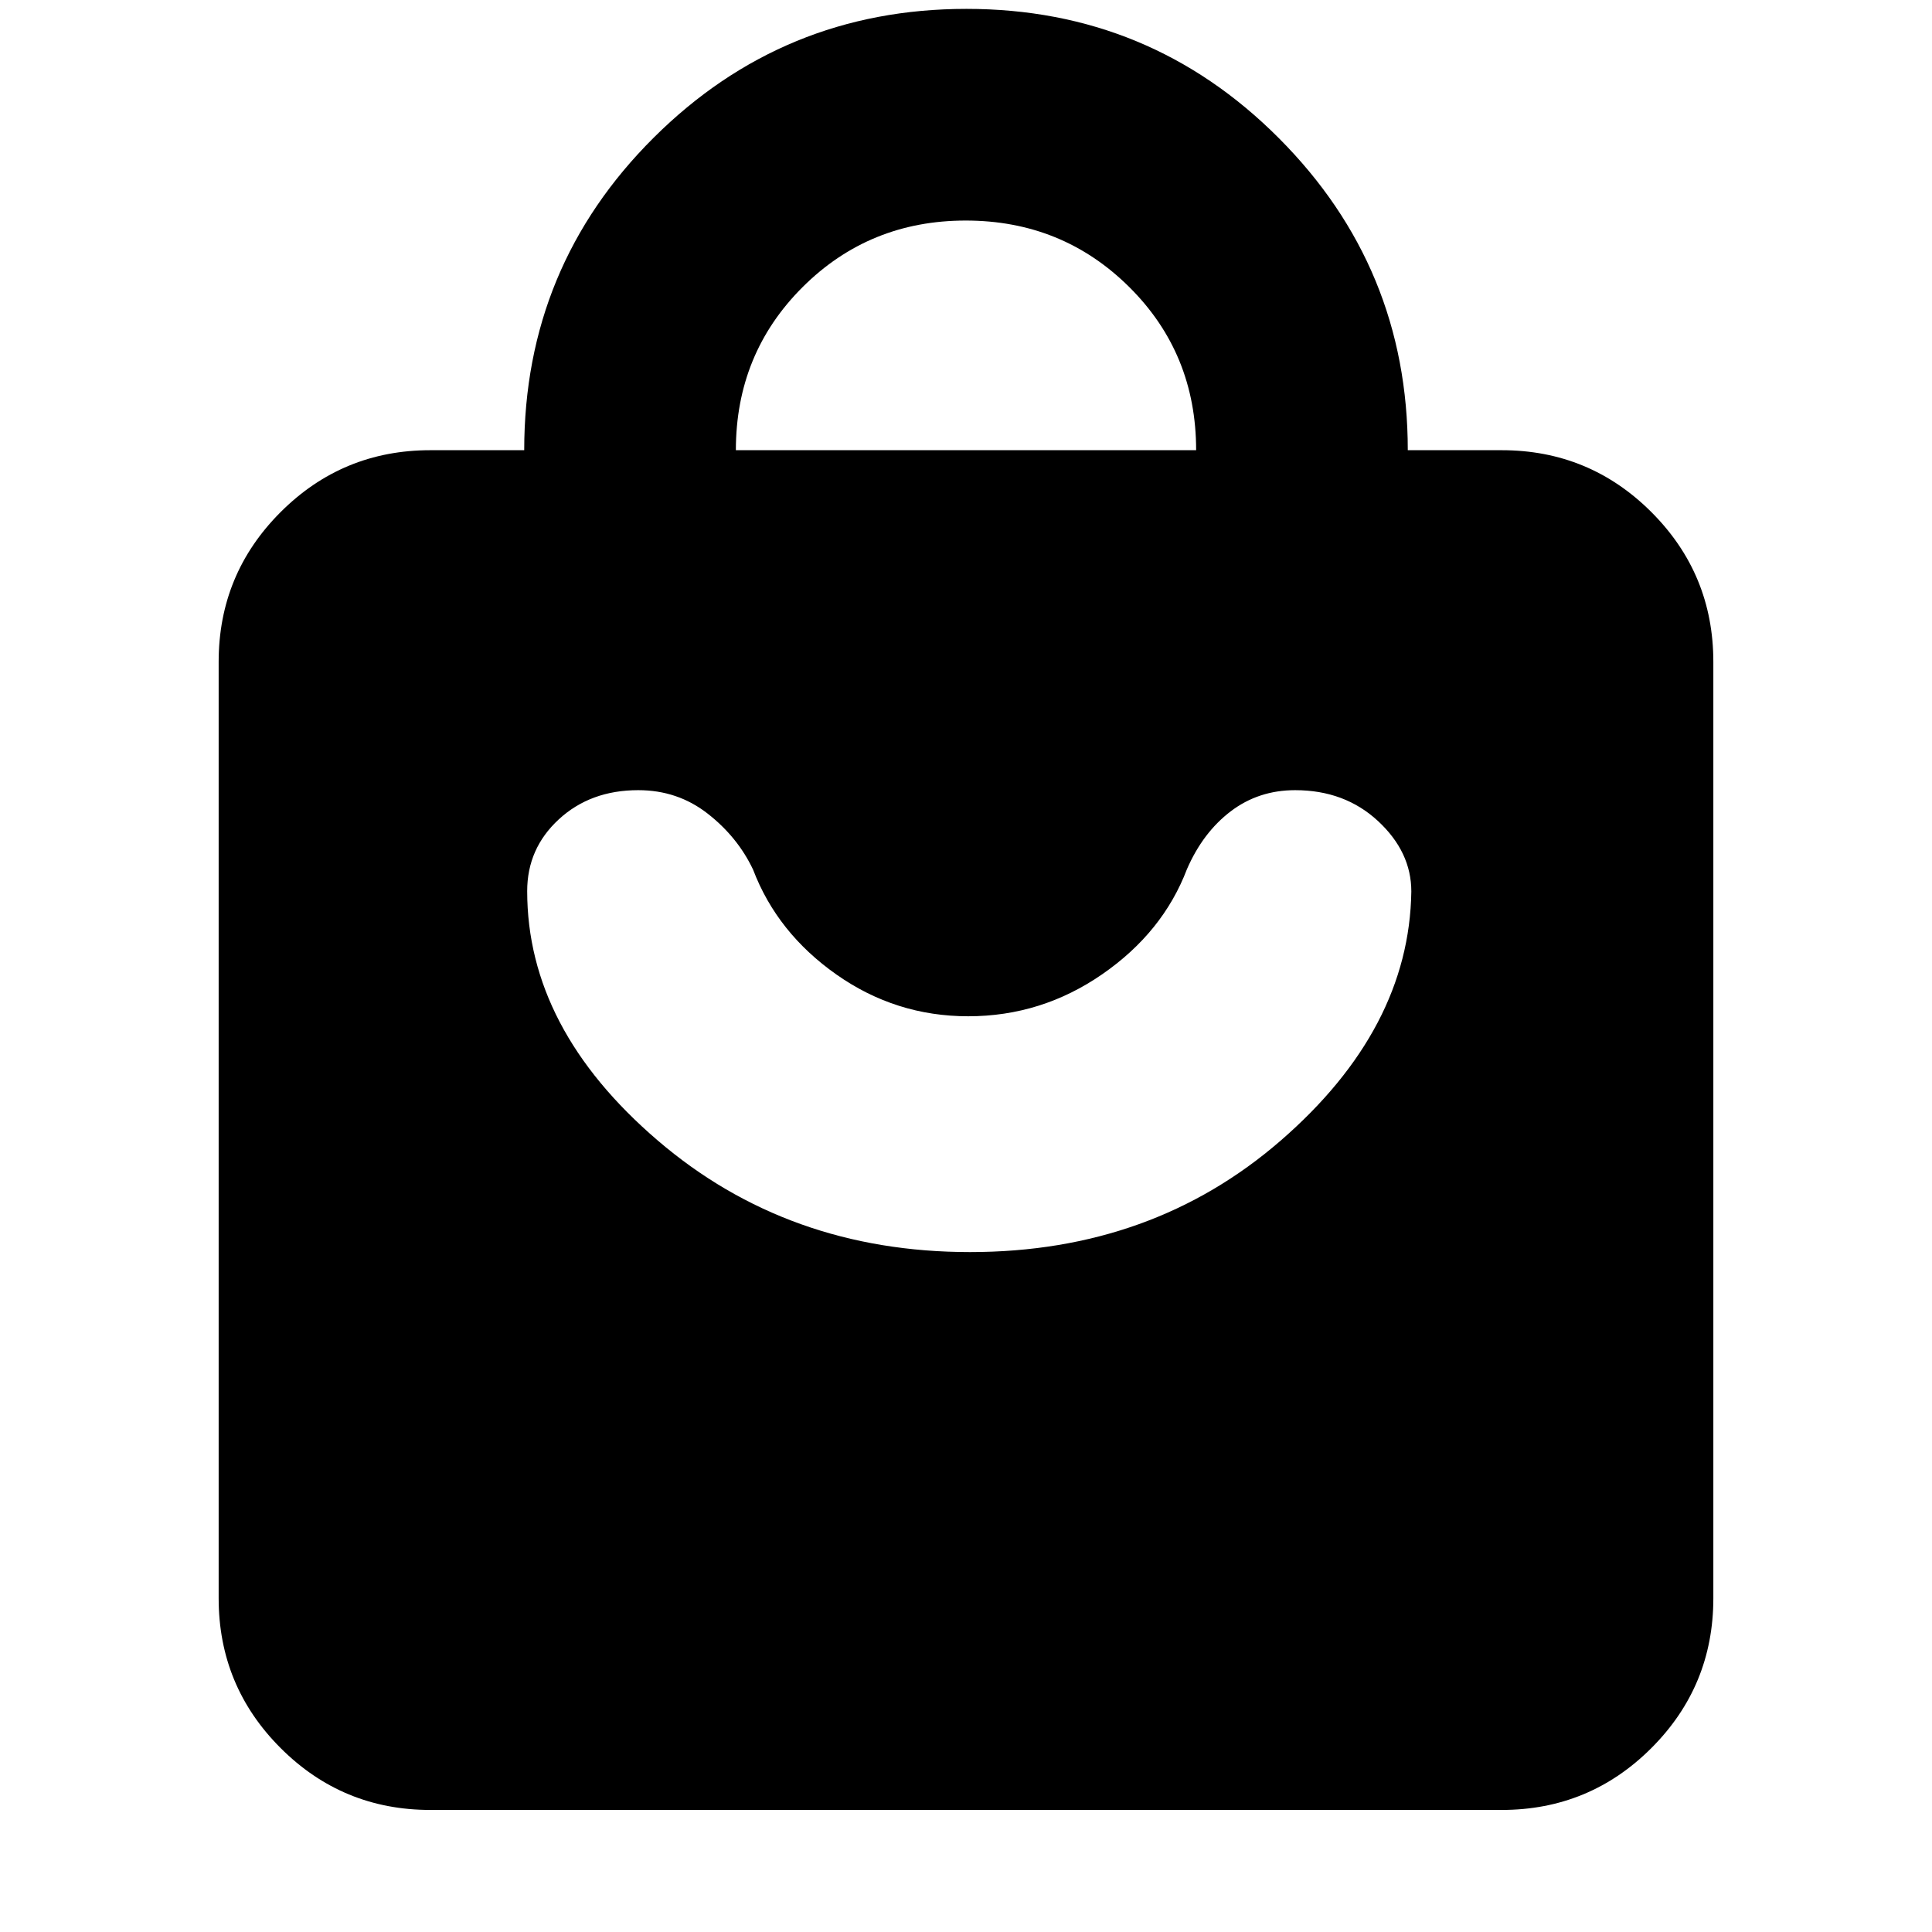 <svg xmlns="http://www.w3.org/2000/svg" height="20" viewBox="0 -960 960 960" width="20"><path d="M213.83-60.65q-43.63 0-74.41-30.77-30.77-30.78-30.77-74.41v-465.3q0-43.63 30.77-74.4 30.78-30.77 74.41-30.77h46.65q0-91.21 64.29-155.25 64.3-64.04 155.46-64.04 91.15 0 155.22 64.23t64.07 155.06h46.65q43.63 0 74.41 30.77 30.77 30.77 30.77 74.4v465.3q0 43.63-30.77 74.41-30.78 30.77-74.41 30.77H213.83ZM365.65-736.3h228.7q0-48.13-33.28-81.12-33.27-32.99-81.19-32.99-47.91 0-81.07 33.07t-33.16 81.04ZM482-337.85q90.52 0 154.4-55.42 63.88-55.43 64.88-123.74 0-19.66-16.54-35.01-16.55-15.35-41.19-15.35-18.19 0-32.02 10.52-13.83 10.52-21.75 28.76-11.95 31.37-42.13 52.22-30.17 20.85-66.54 20.85-36 0-65.47-20.73t-41.42-52.1q-7.68-16.24-22.6-27.88-14.92-11.64-34.47-11.64-23.76 0-39.48 14.5-15.71 14.49-15.71 35.65 0 68.29 64.76 123.83 64.76 55.54 155.28 55.54Z"/></svg>